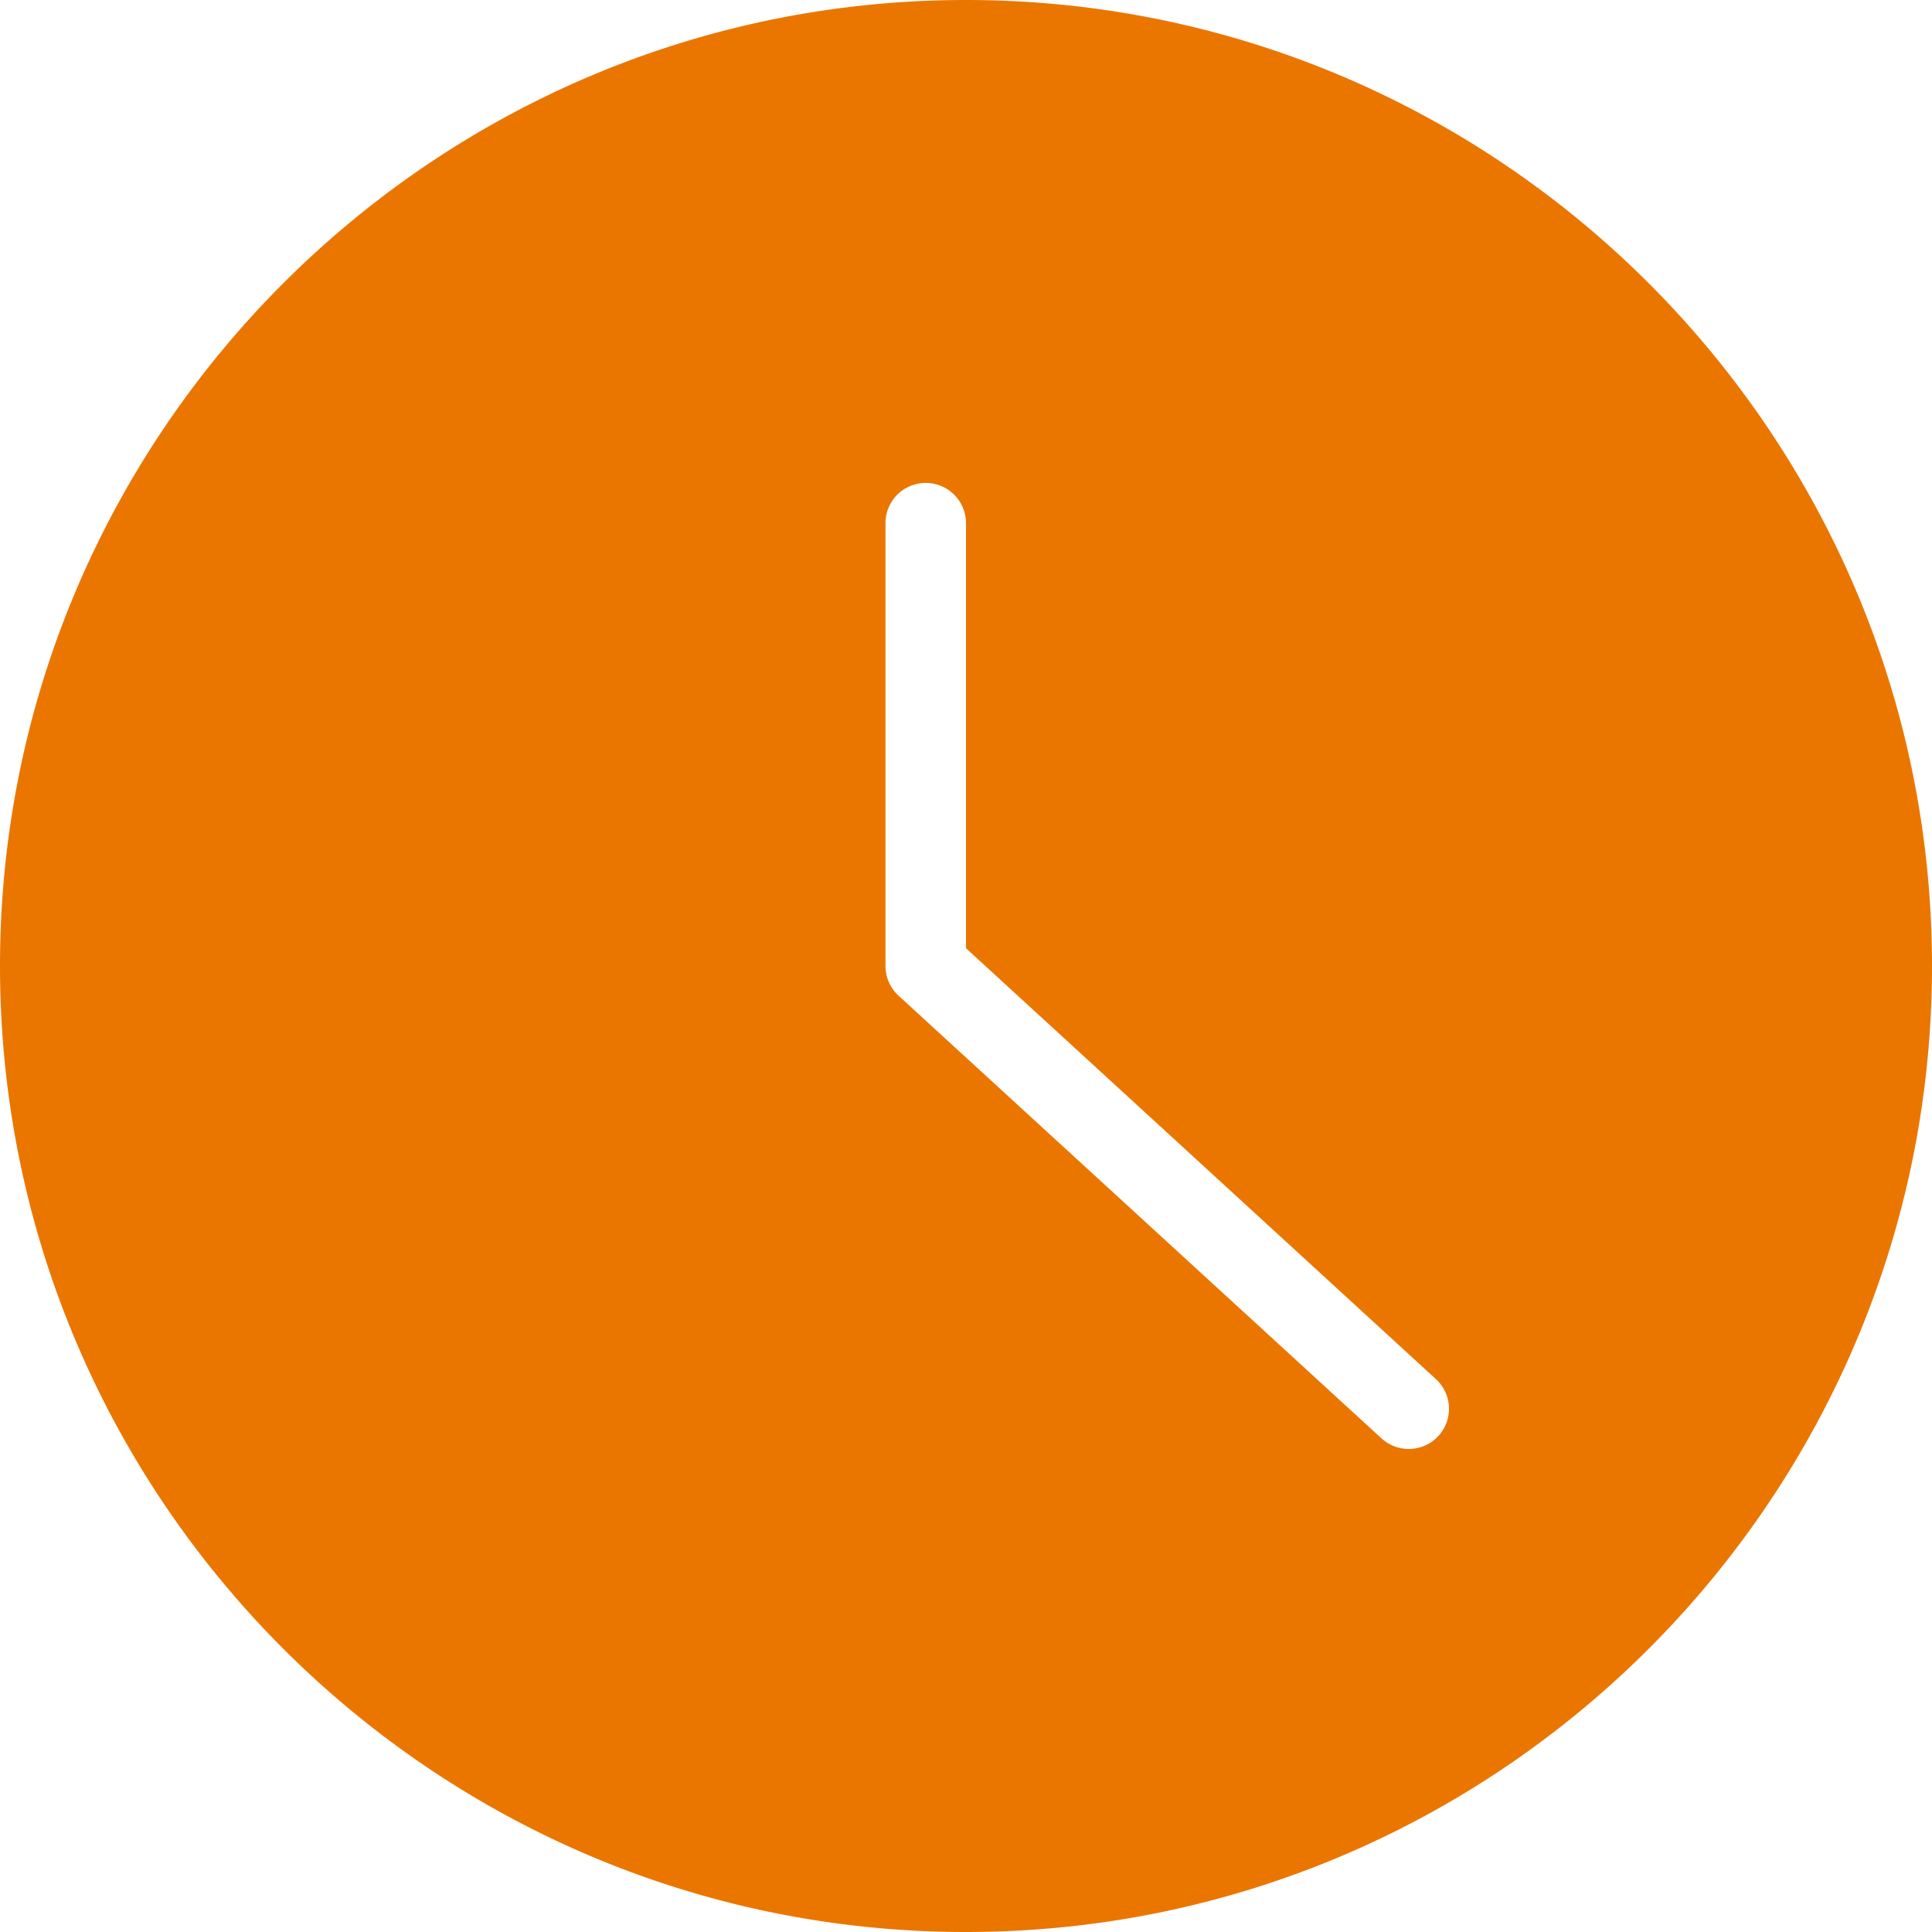 <svg xmlns="http://www.w3.org/2000/svg" width="25" height="25" viewBox="0 0 25 25">
    <path fill="#EA7600" fill-rule="evenodd" d="M18.613 18.581a.522.522 0 0 1-.736.032l-6.25-5.729a.522.522 0 0 1-.169-.384V6.77a.521.521 0 0 1 1.042 0v5.5l6.08 5.575a.52.52 0 0 1 .033.736M12.5 0C5.608 0 0 5.607 0 12.5S5.608 25 12.5 25 25 19.393 25 12.5 19.392 0 12.5 0"/>
</svg>
